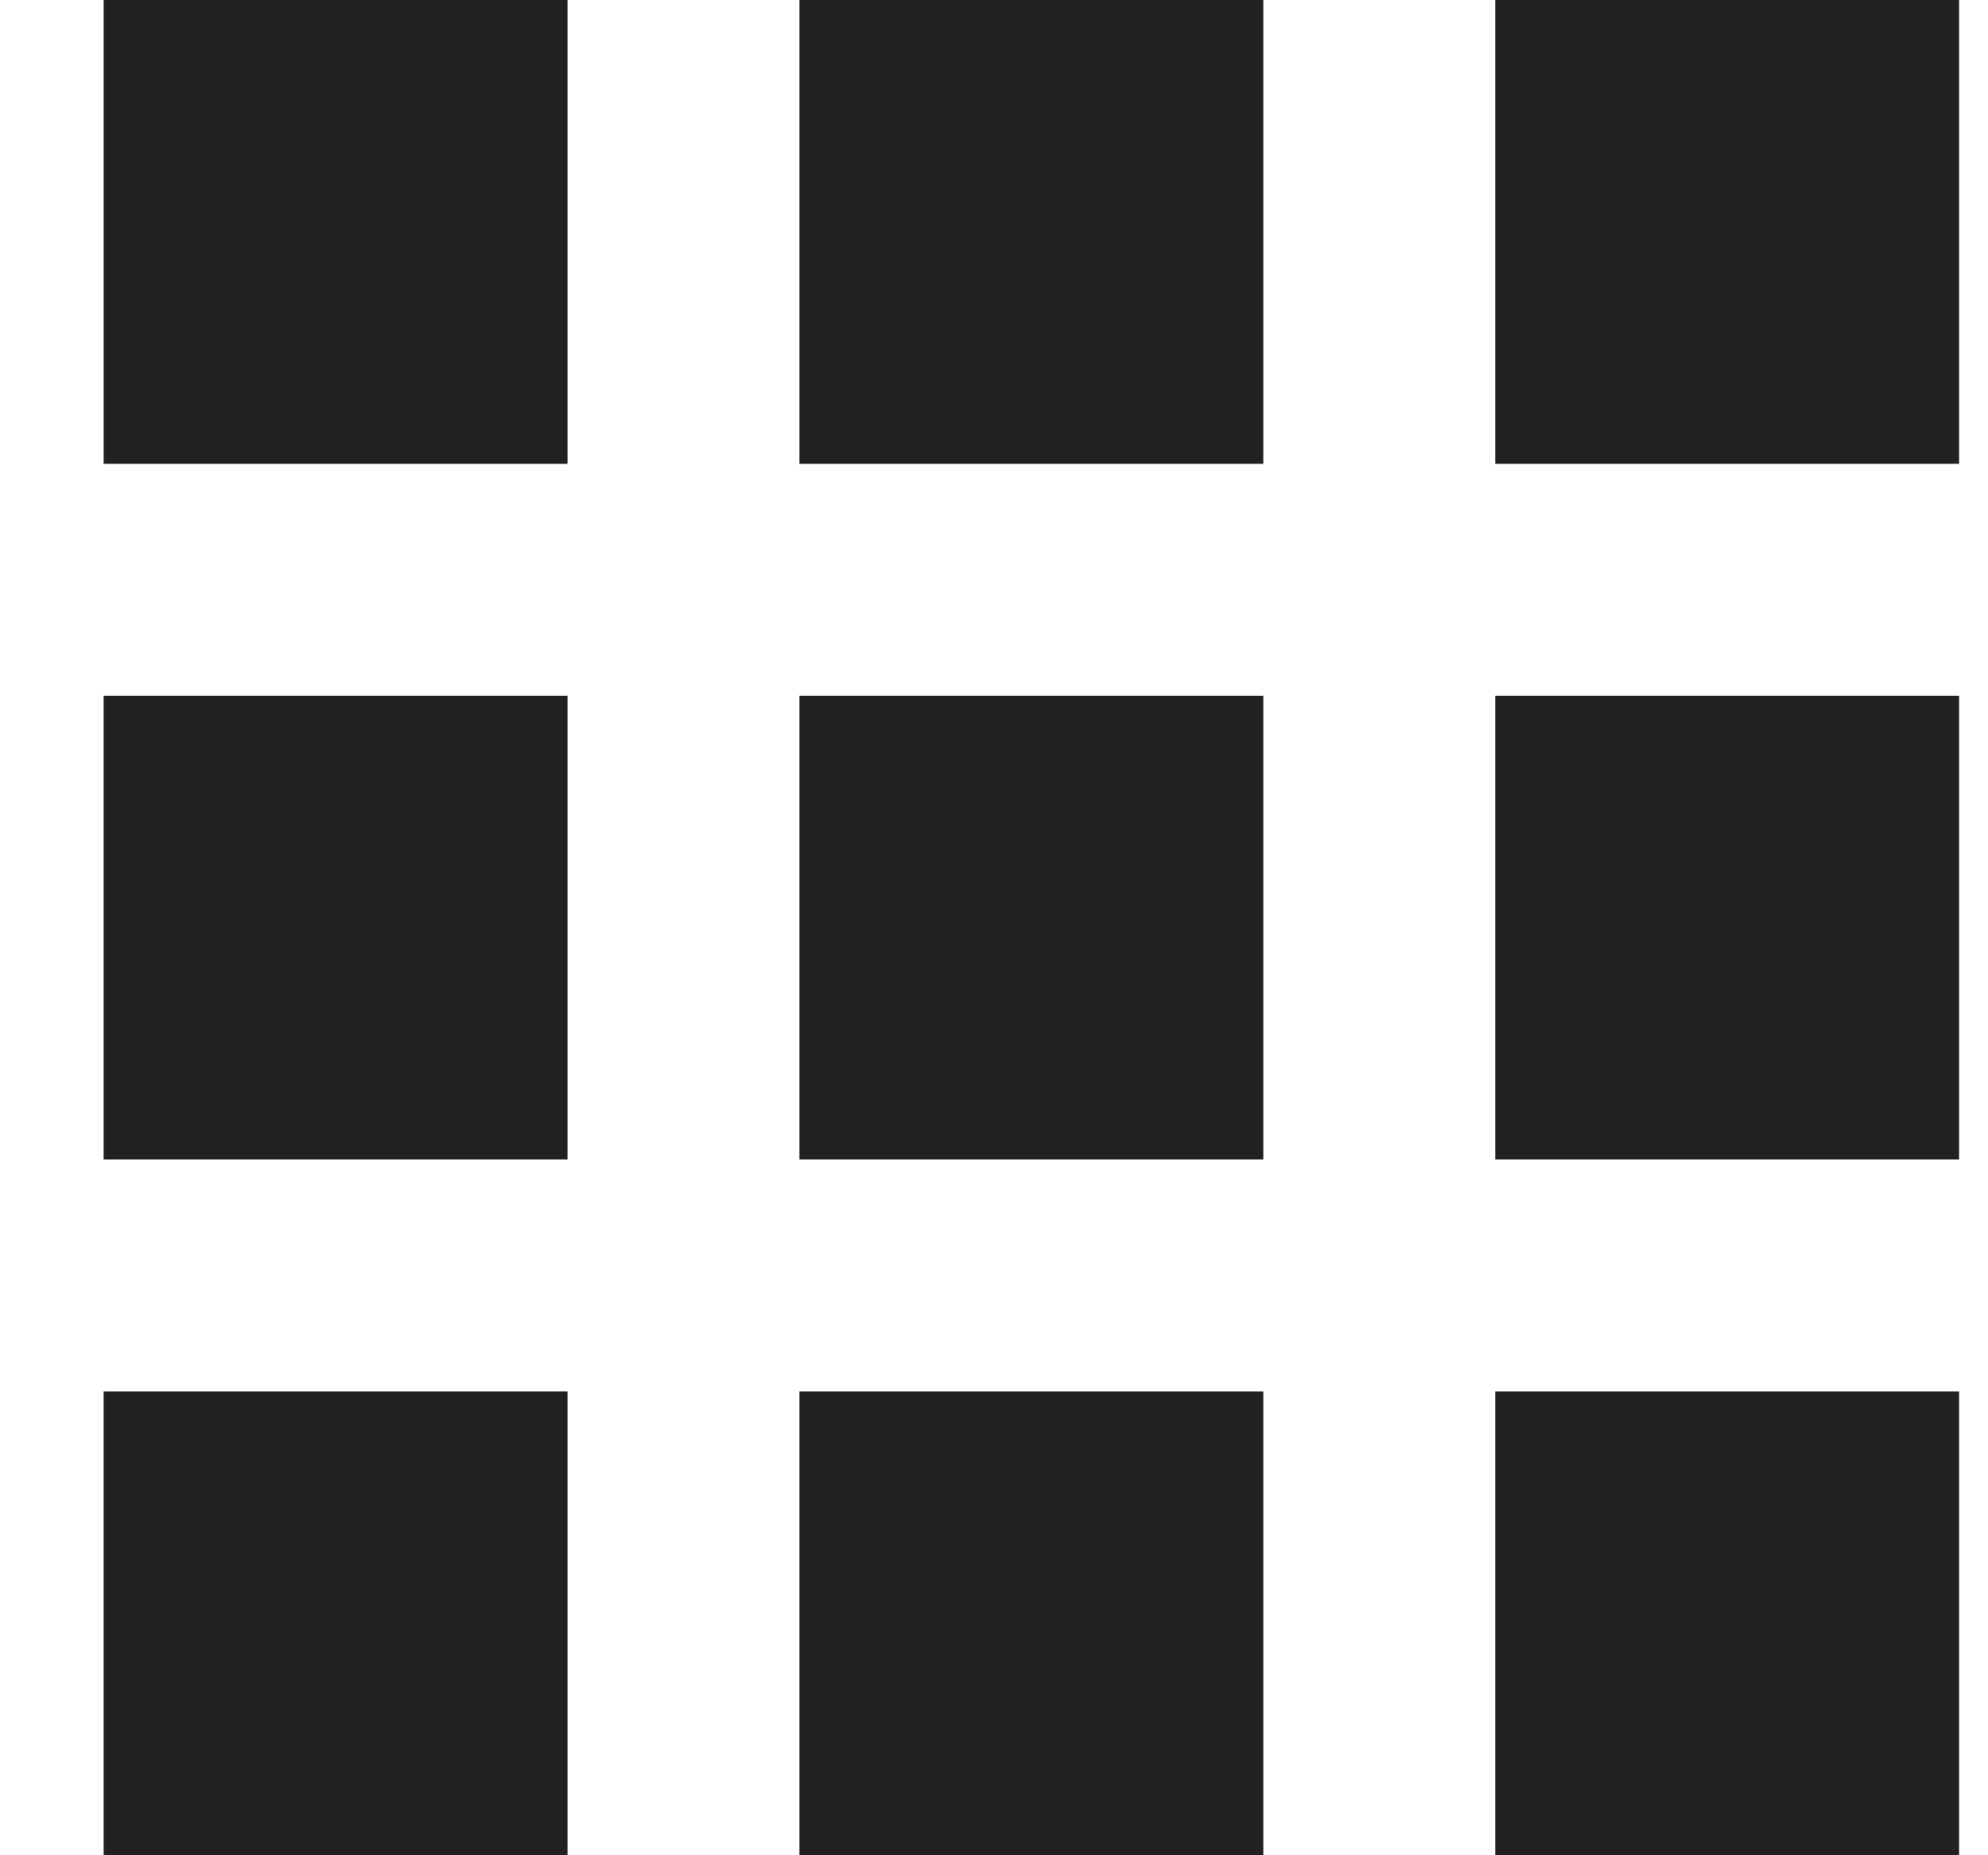 <svg xmlns="http://www.w3.org/2000/svg" width="15" height="14" viewBox="0 0 15 14">
    <g fill="none" fill-rule="evenodd">
        <path d="M-4.218-5h24v24h-24z"/>
        <path fill="#212121" fill-rule="nonzero" d="M.782 3.5h3.5V0h-3.5v3.5zM6.032 14h3.5v-3.5h-3.5V14zm-5.25 0h3.5v-3.5h-3.5V14zm0-5.25h3.5v-3.5h-3.5v3.5zm5.25 0h3.5v-3.5h-3.5v3.5zM11.282 0v3.5h3.5V0h-3.5zm-5.25 3.5h3.5V0h-3.5v3.5zm5.25 5.25h3.5v-3.5h-3.5v3.5zm0 5.25h3.5v-3.5h-3.5V14z"/>
    </g>
</svg>
